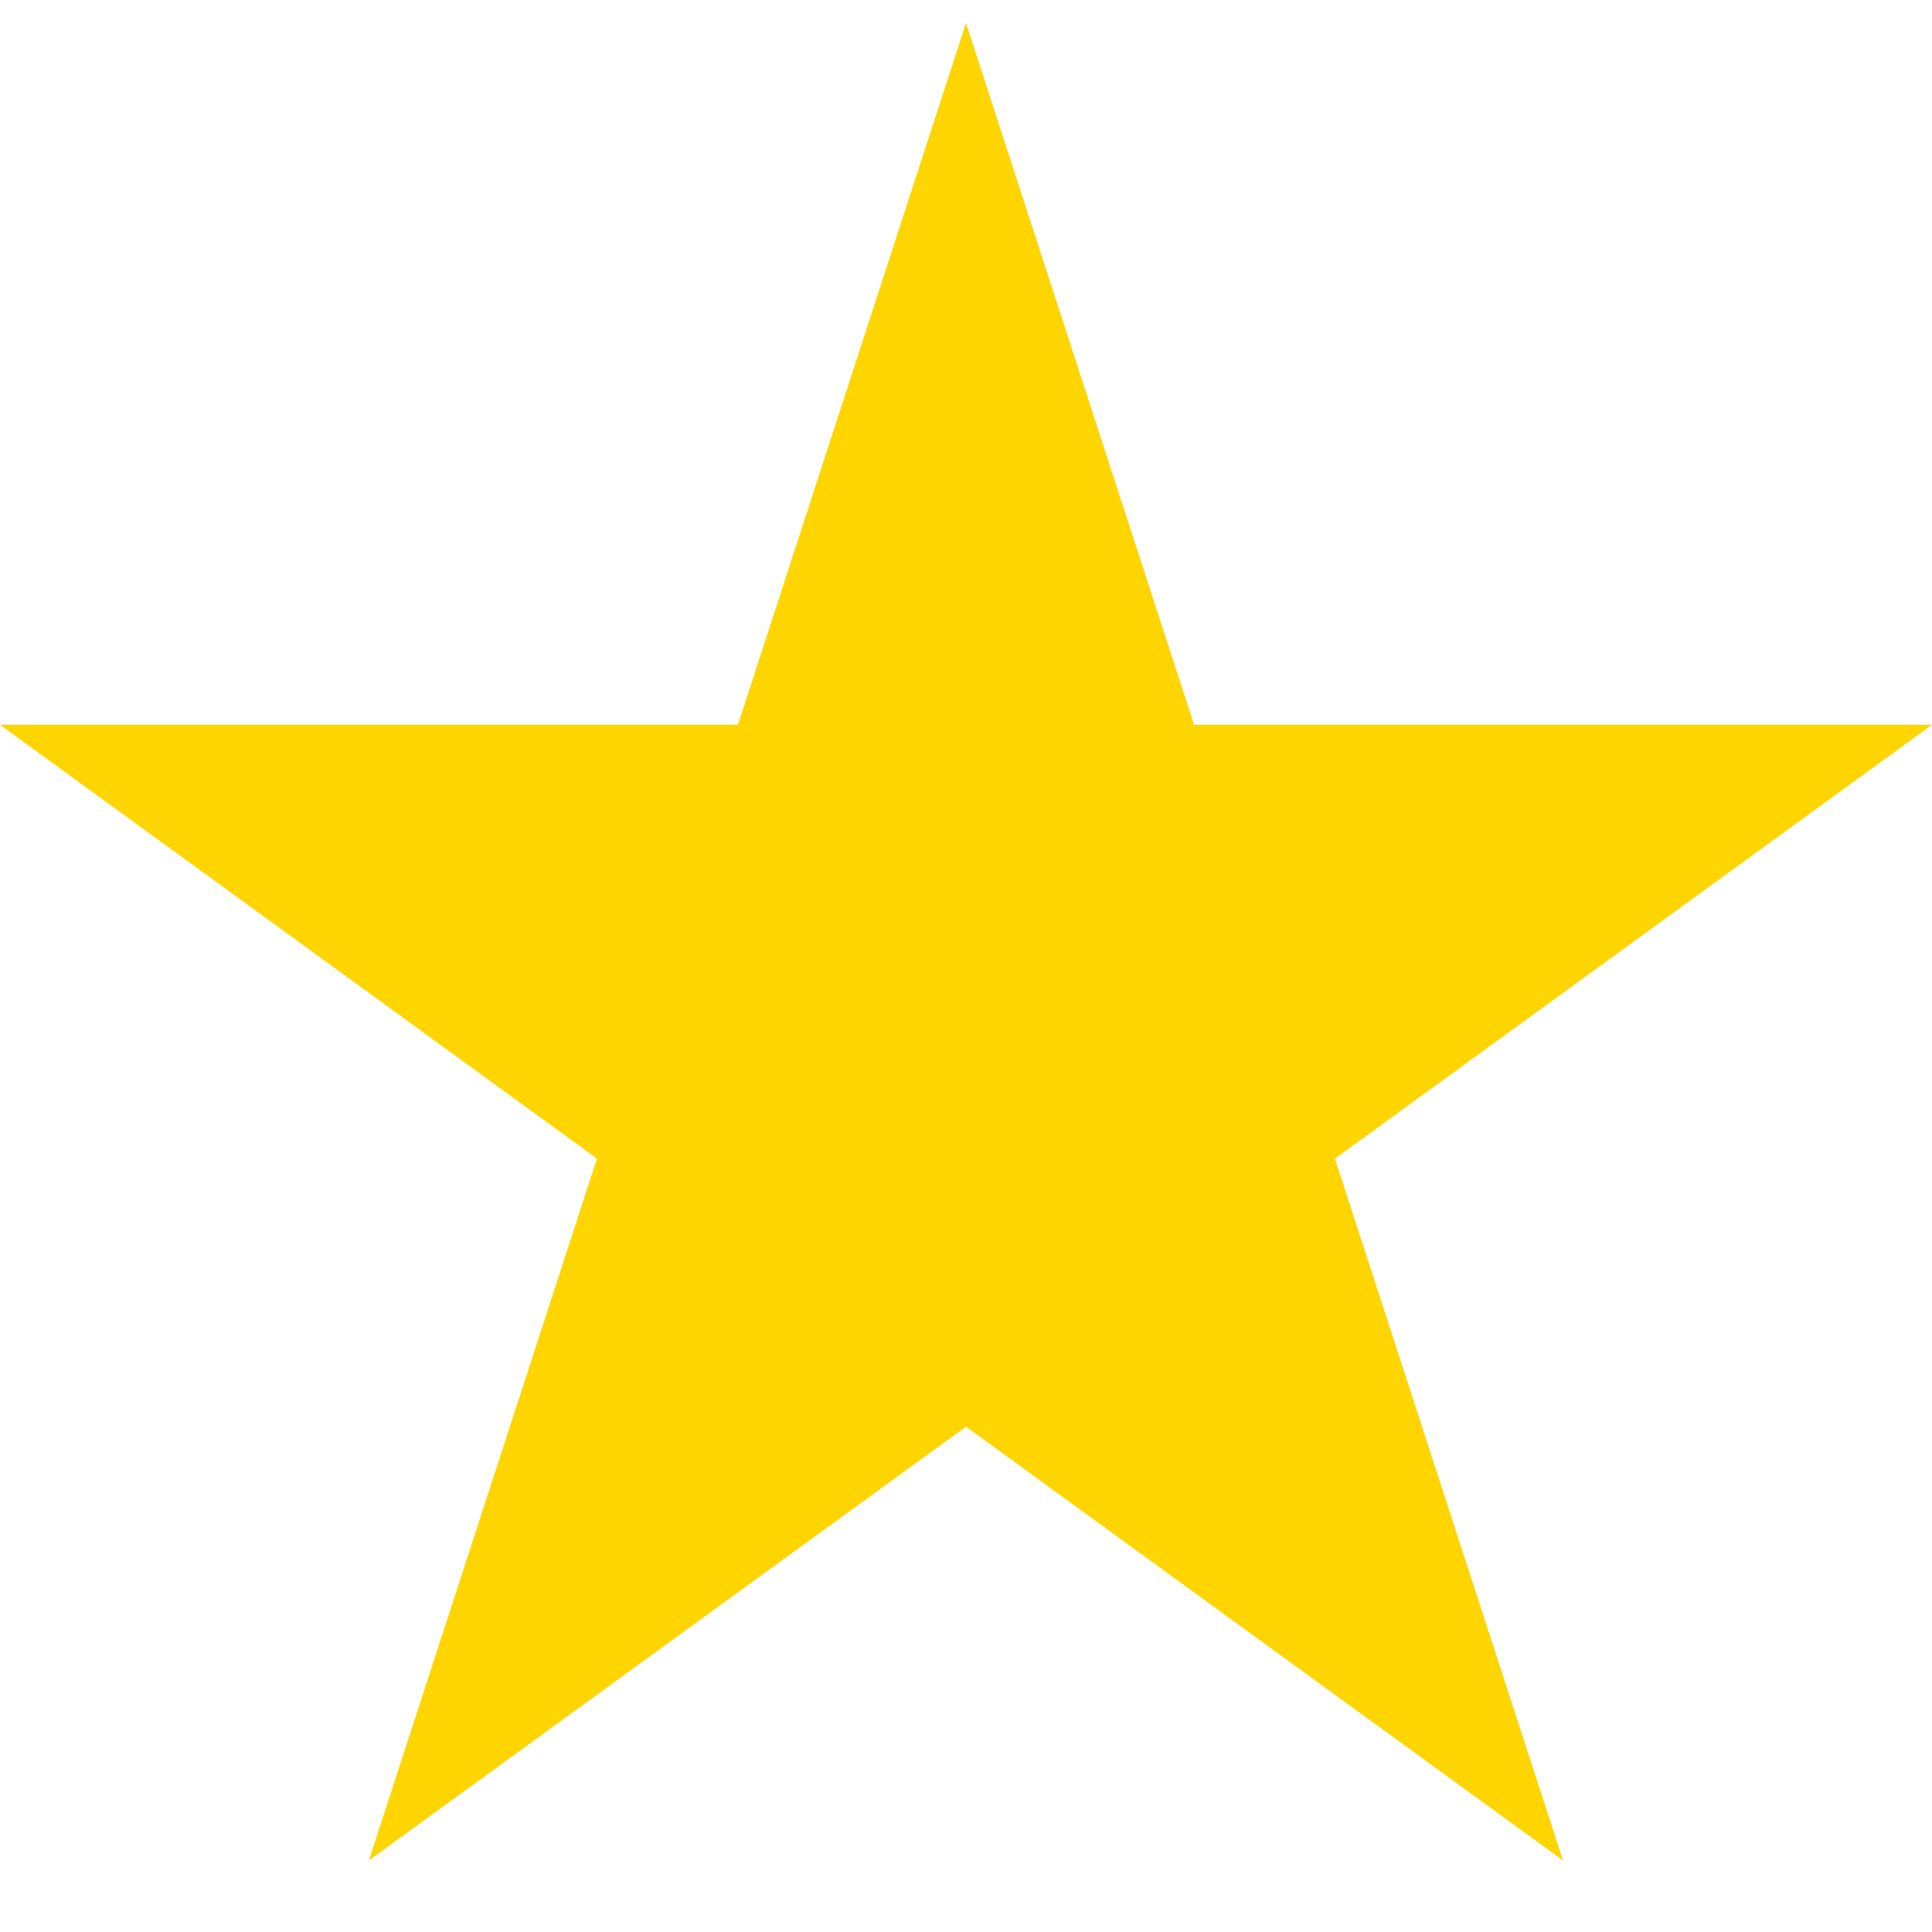 <svg width="20" height="20" viewBox="0 0 20 20" fill="none" xmlns="http://www.w3.org/2000/svg">
<path d="M10 0.238L12.361 7.503H20L13.819 11.994L16.18 19.259L10 14.769L3.819 19.259L6.18 11.994L0 7.503H7.639L10 0.238Z" fill="#FFD500"/>
</svg>
